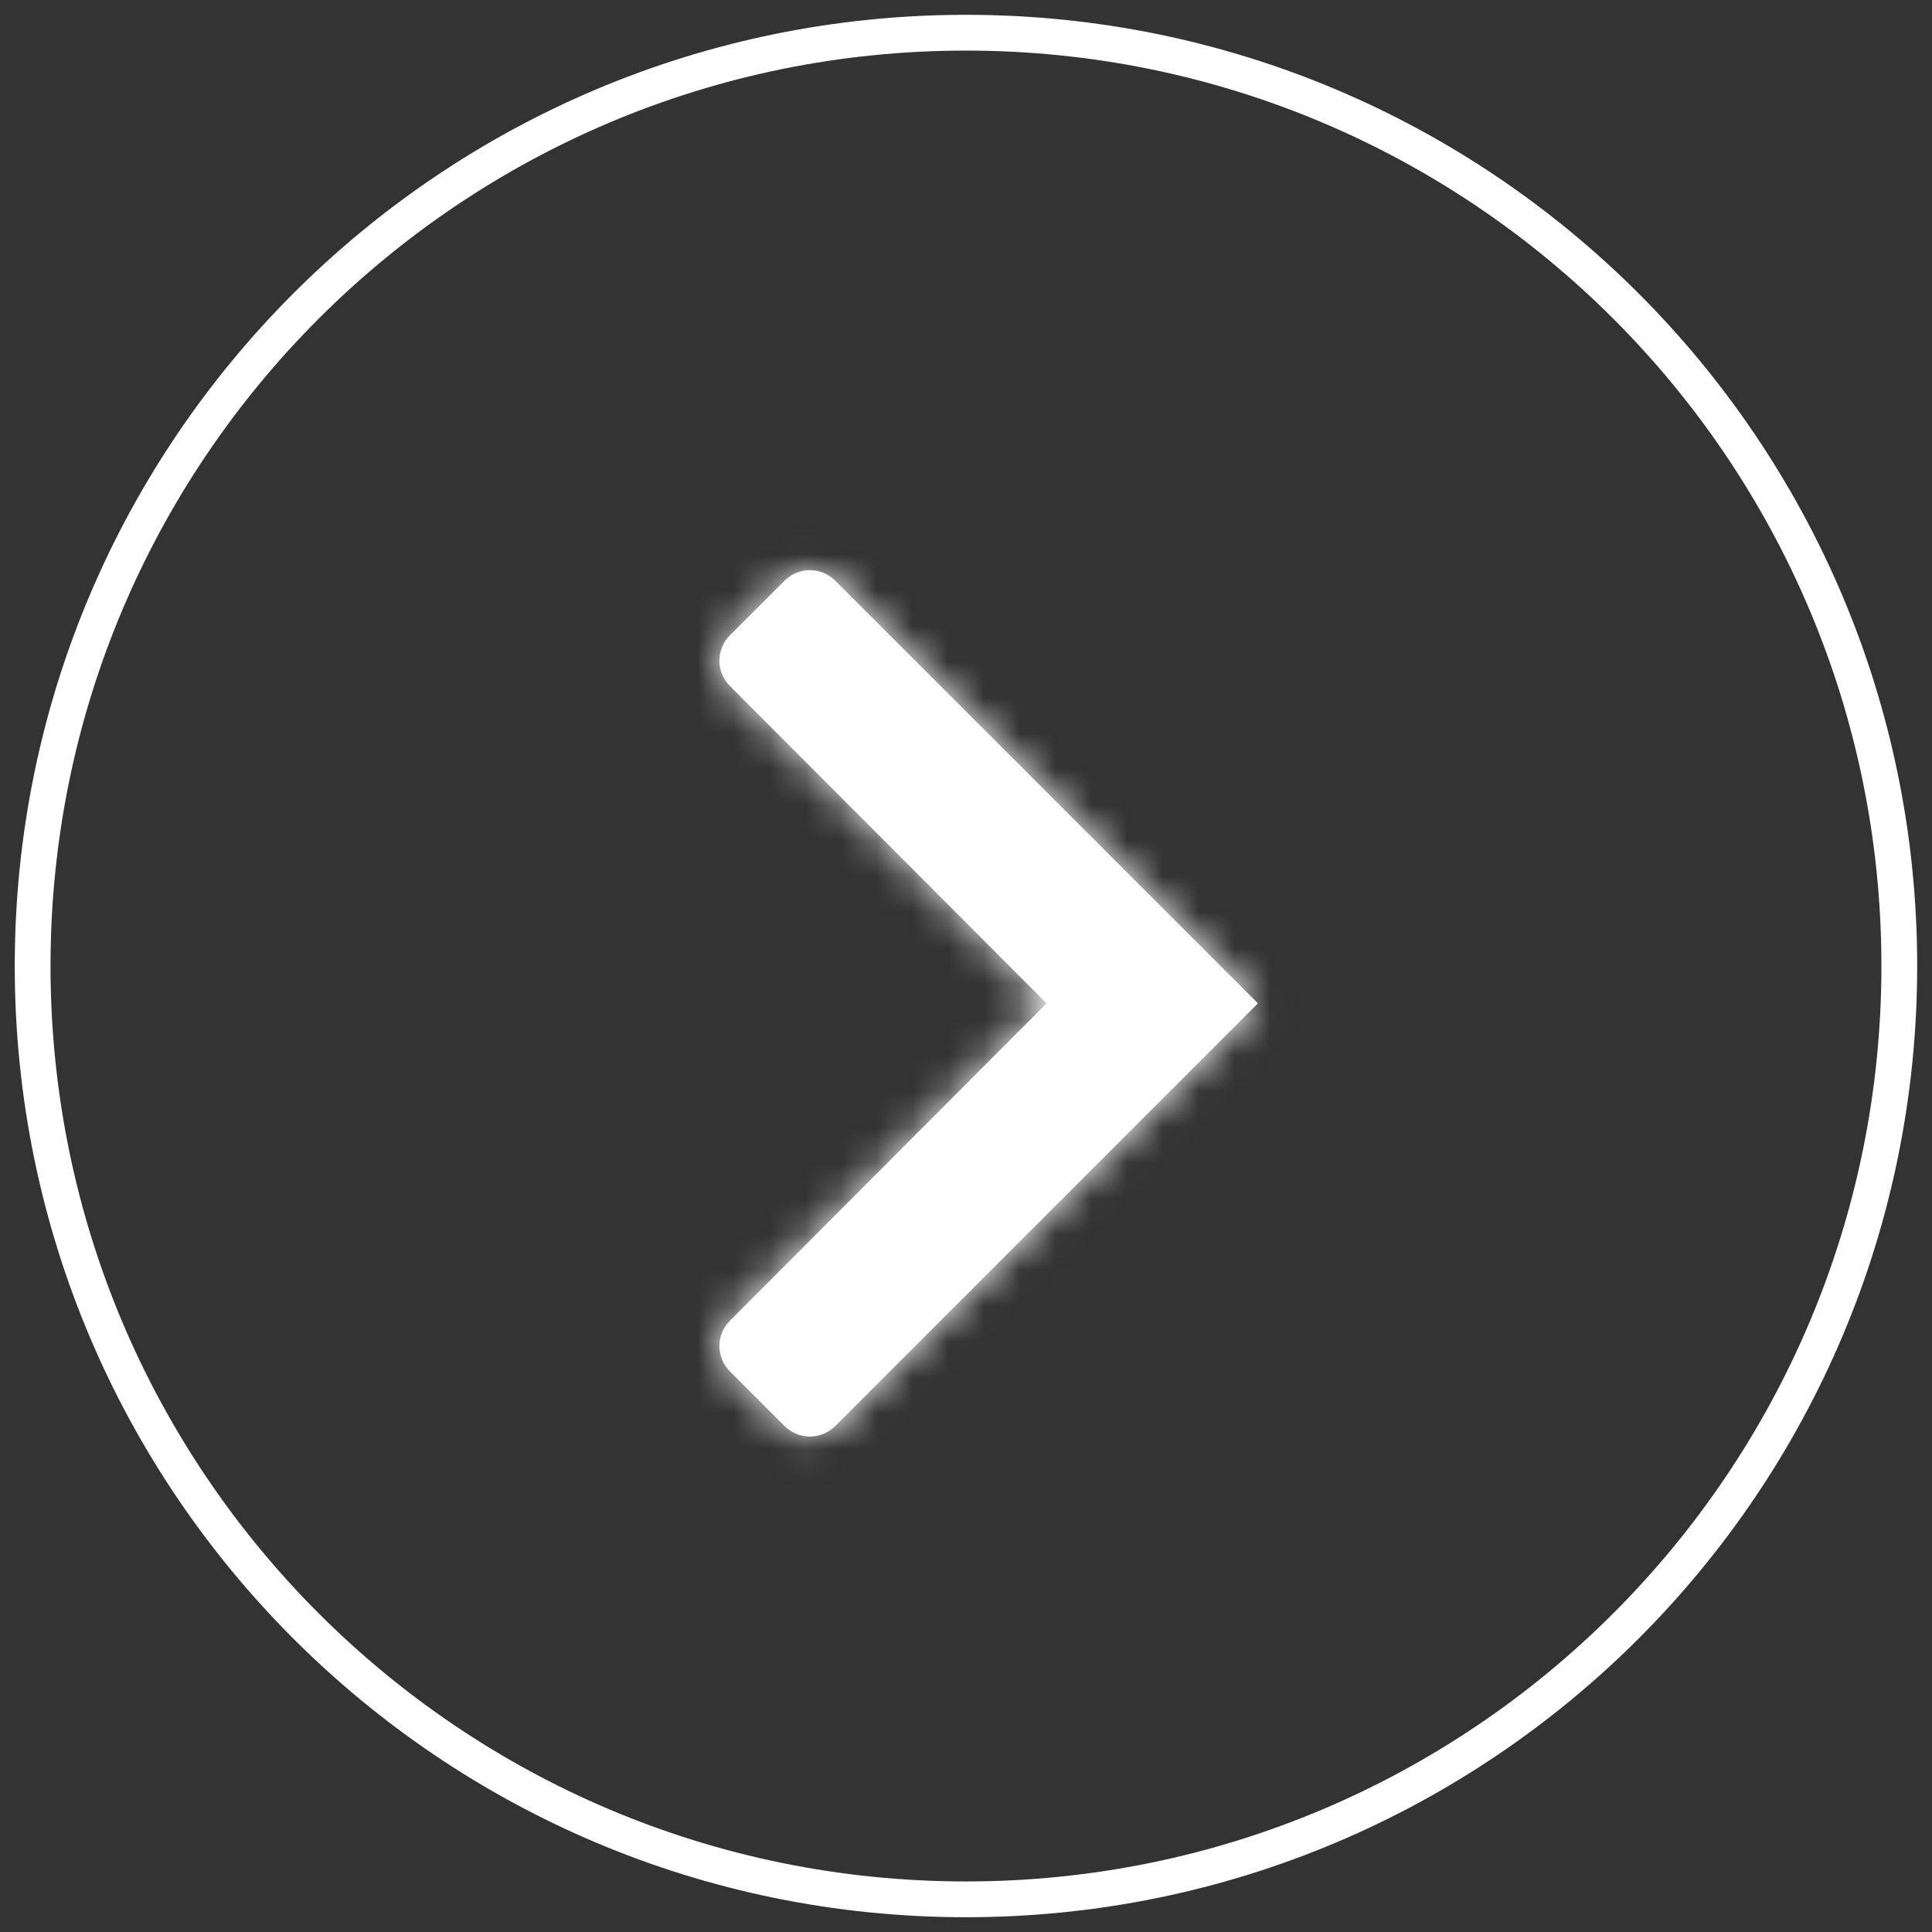 <svg width="54" height="54" viewBox="0 0 54 54" fill="none" xmlns="http://www.w3.org/2000/svg">
<rect x="0" y="0" width="54" height="54" fill="#333333" stroke="none"/>
<path fill-rule="evenodd" clip-rule="evenodd" d="M26.999 53.087C41.407 53.087 53.086 41.408 53.086 27C53.086 12.593 41.407 0.914 26.999 0.914C12.592 0.914 0.912 12.593 0.912 27C0.912 41.408 12.592 53.087 26.999 53.087Z" stroke="white"/>
<path fill-rule="evenodd" clip-rule="evenodd" d="M23.344 16.23C22.953 15.839 22.32 15.839 21.93 16.23L20.401 17.759C20.01 18.149 20.01 18.782 20.4 19.172L29.253 28.044L20.4 36.916C20.01 37.307 20.01 37.939 20.401 38.33L21.93 39.859C22.32 40.249 22.953 40.249 23.344 39.859L35.159 28.044L23.344 16.23Z" fill="white"/>
<mask id="mask0_2621_95692" style="mask-type:alpha" maskUnits="userSpaceOnUse" x="20" y="15" width="16" height="26">
<path fill-rule="evenodd" clip-rule="evenodd" d="M23.344 16.23C22.953 15.839 22.32 15.839 21.93 16.23L20.401 17.759C20.01 18.149 20.01 18.782 20.4 19.172L29.253 28.044L20.4 36.916C20.01 37.307 20.01 37.939 20.401 38.33L21.93 39.859C22.32 40.249 22.953 40.249 23.344 39.859L35.159 28.044L23.344 16.23Z" fill="white"/>
</mask>
<g mask="url(#mask0_2621_95692)">
<rect x="2.999" y="3" width="50.087" height="50.087" fill="white"/>
</g>
</svg>
